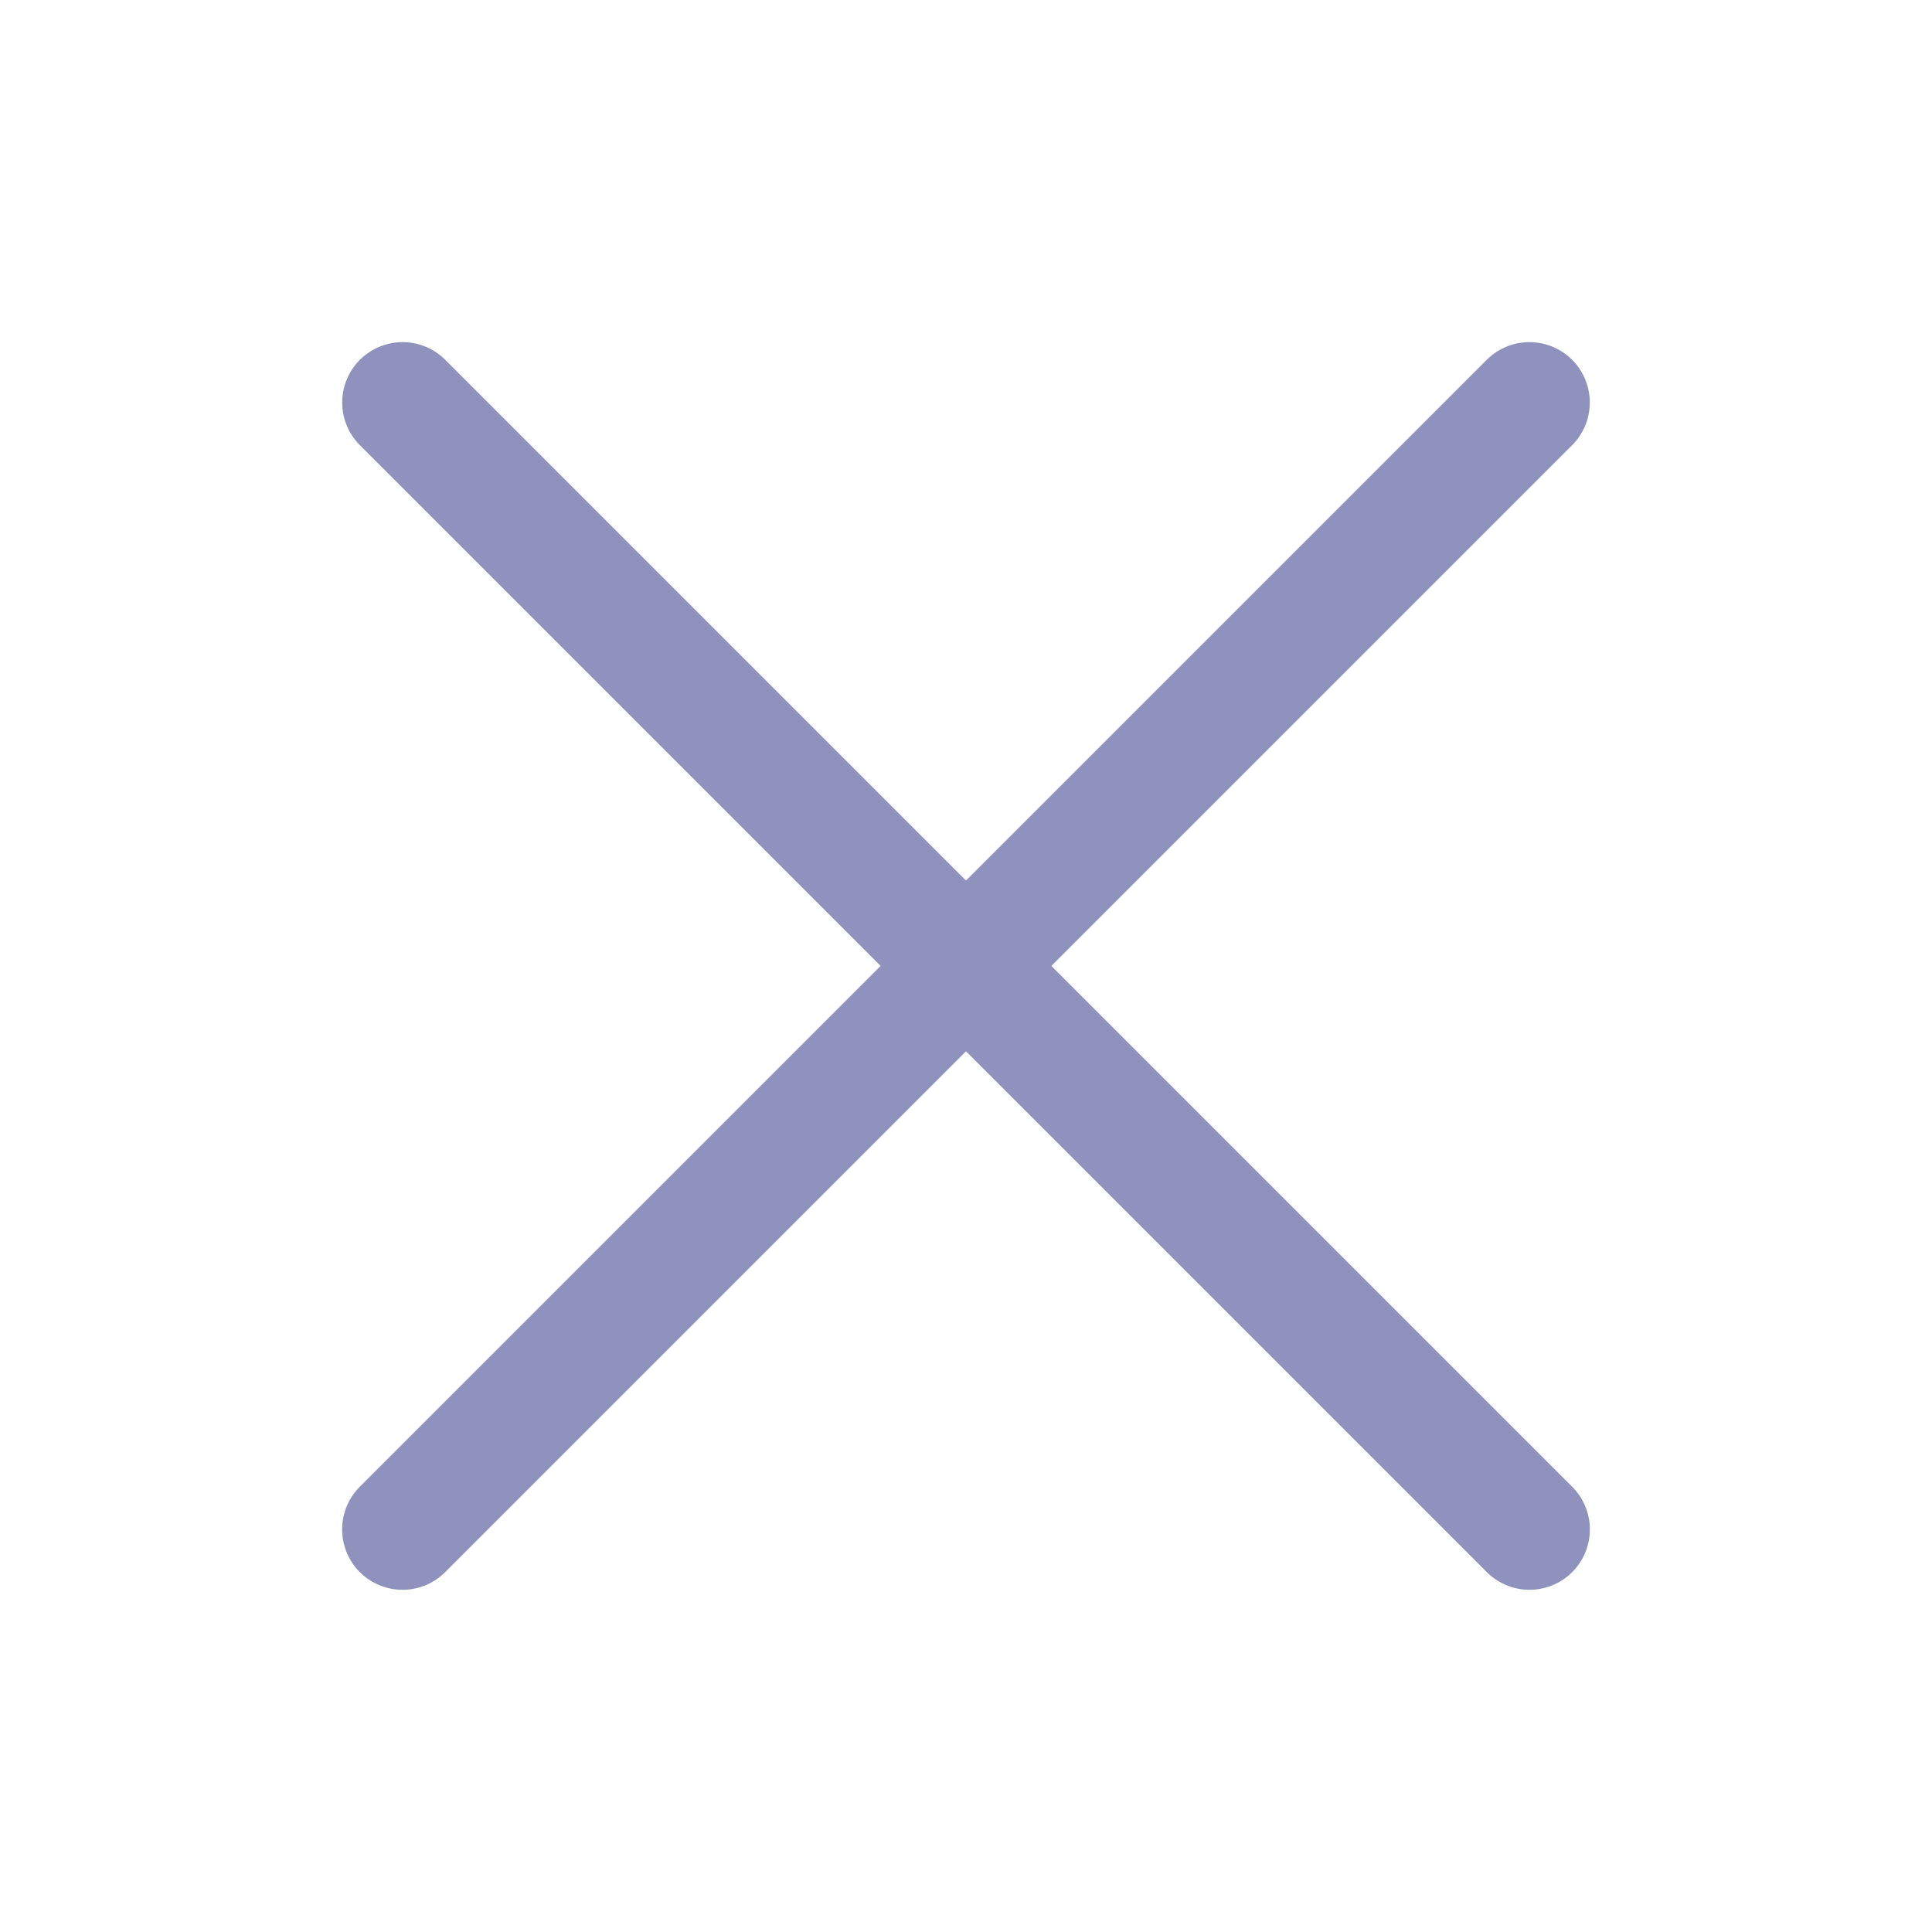 <svg width="24" height="24" viewBox="0 0 24 24" fill="none" xmlns="http://www.w3.org/2000/svg">
<path d="M5.001 5L19 18.999" stroke="#8E92BC" stroke-width="1.5" stroke-linecap="round" stroke-linejoin="round"/>
<path d="M5 18.999L18.999 5" stroke="#8E92BC" stroke-width="1.5" stroke-linecap="round" stroke-linejoin="round"/>
</svg>
